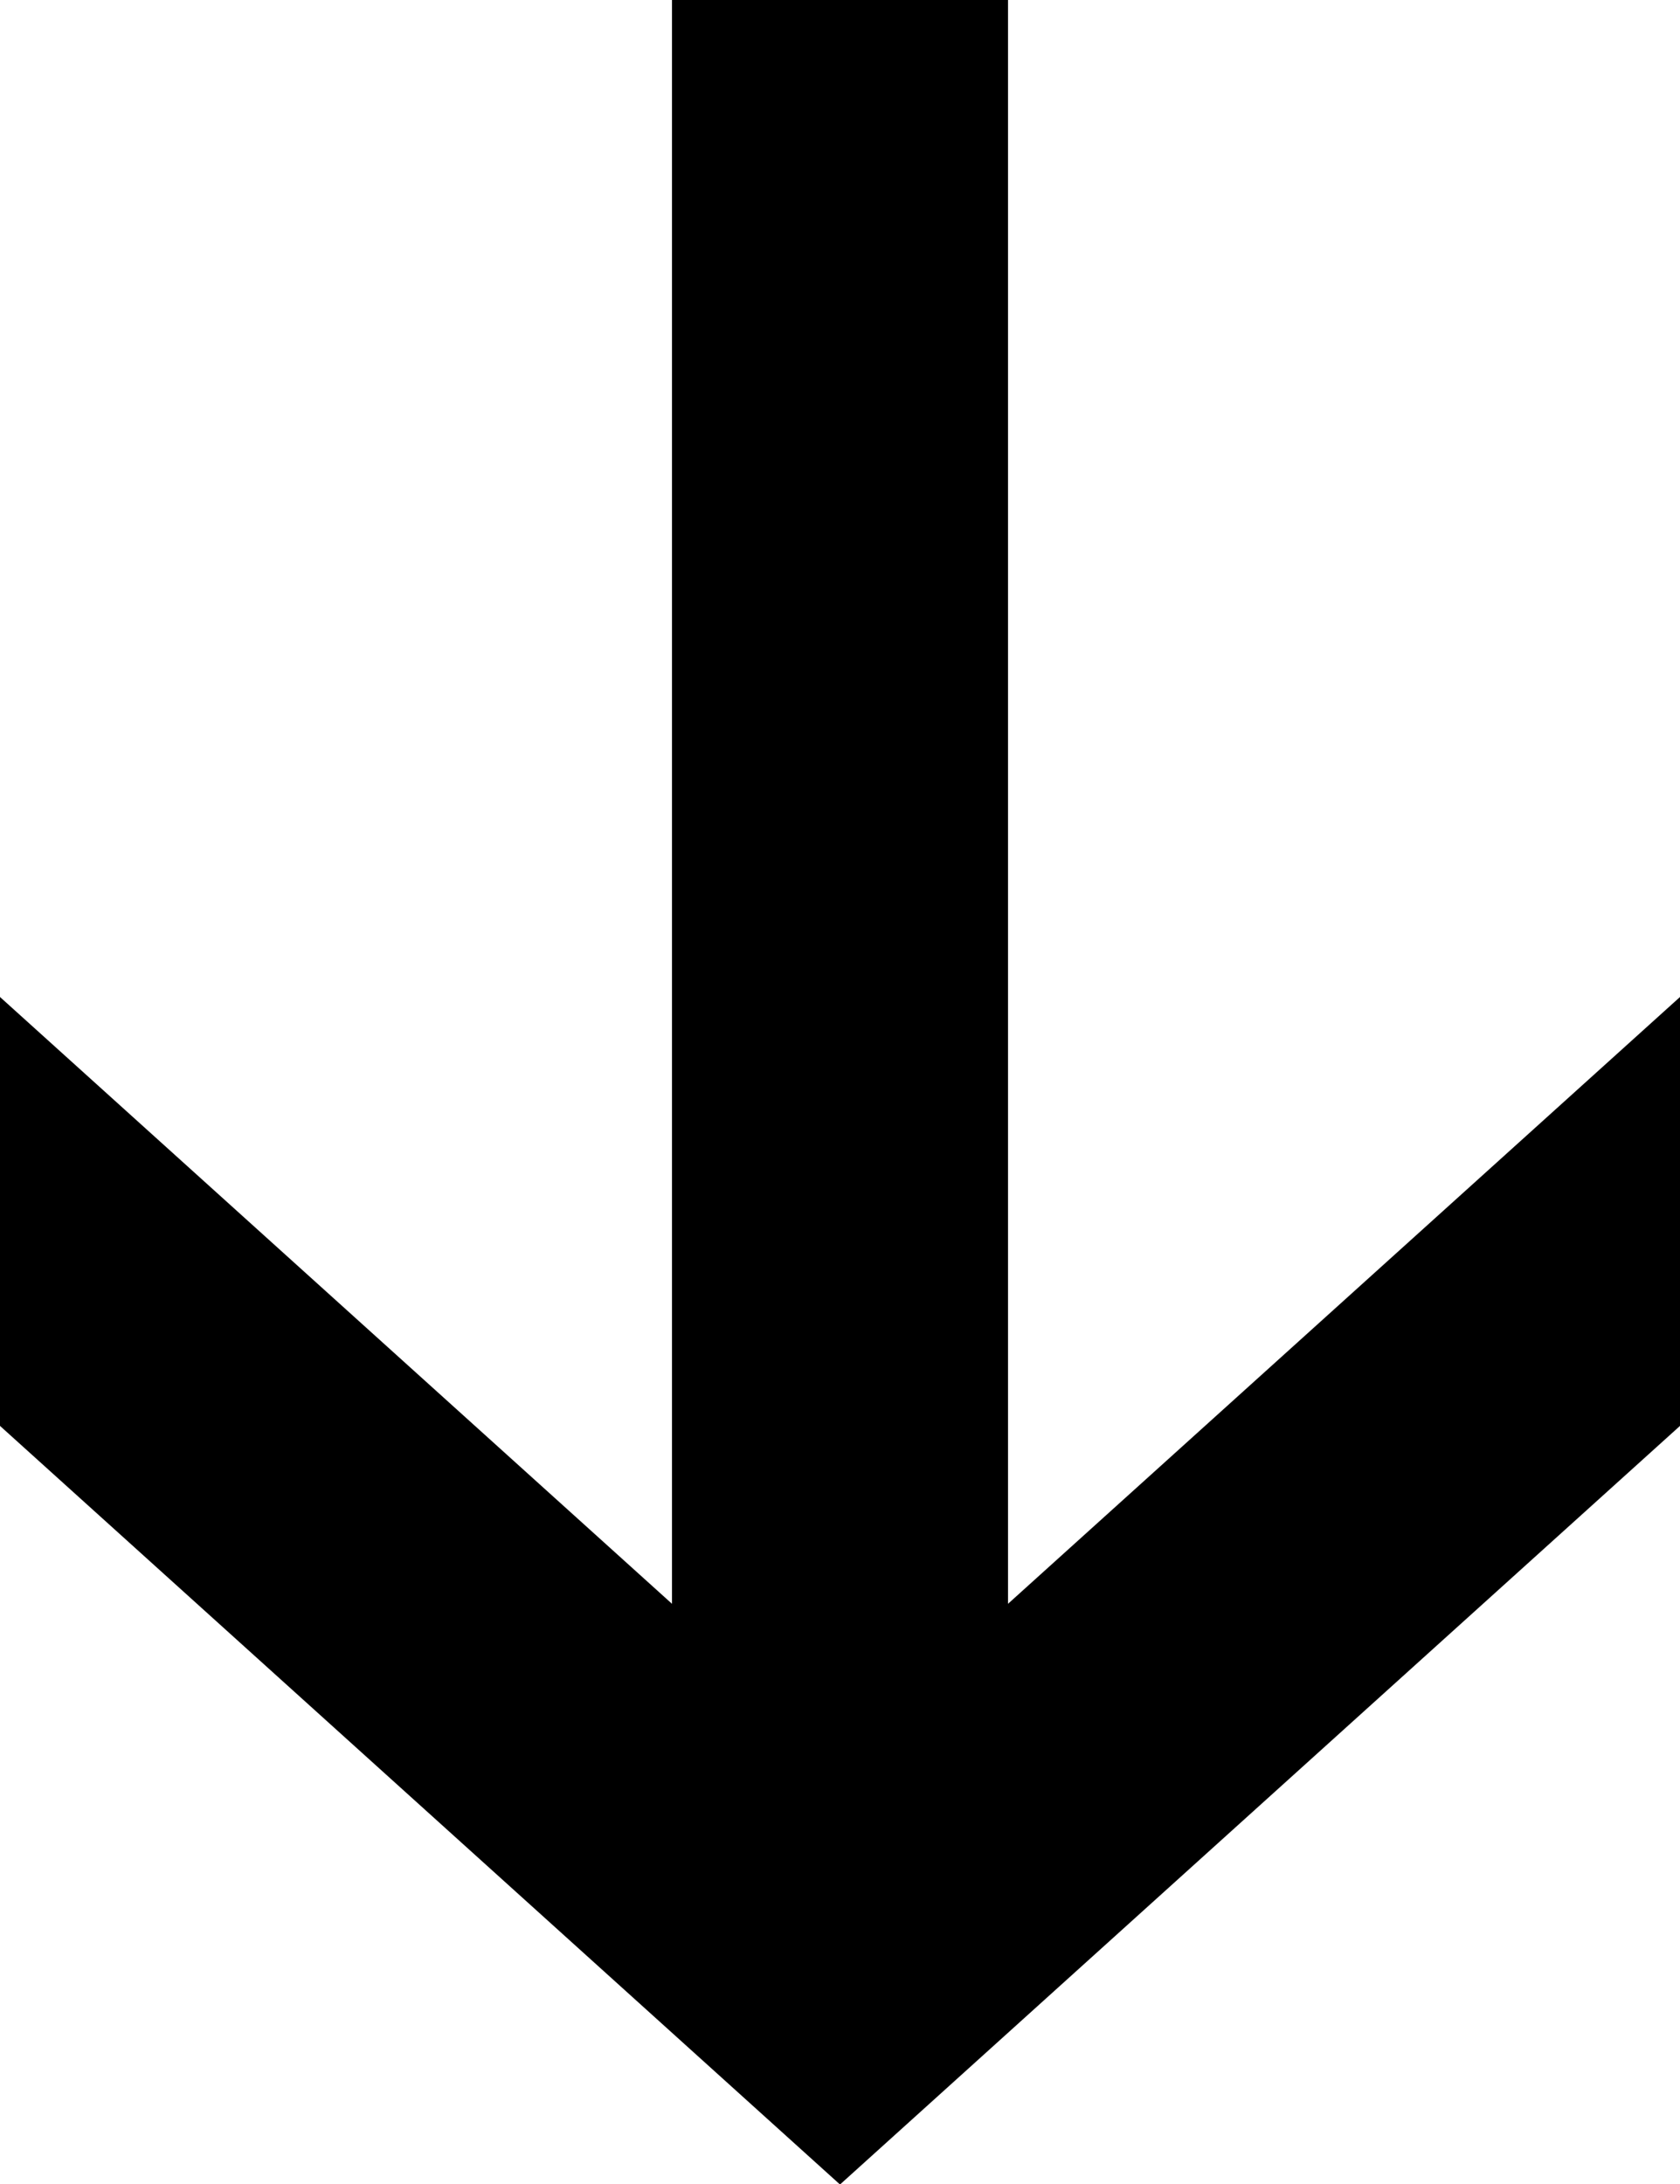 ﻿<svg xmlns="http://www.w3.org/2000/svg" width="100%" height="100%" viewBox="0 0 20 26">
    <path class="downvote-svg" d="M2352,577.993v19.1l-8-7.224v5.106l10,9.031,10-9.031v-5.106l-8,7.224v-19.1h-4Z" transform="translate(-2344 -578)" />
</svg>
